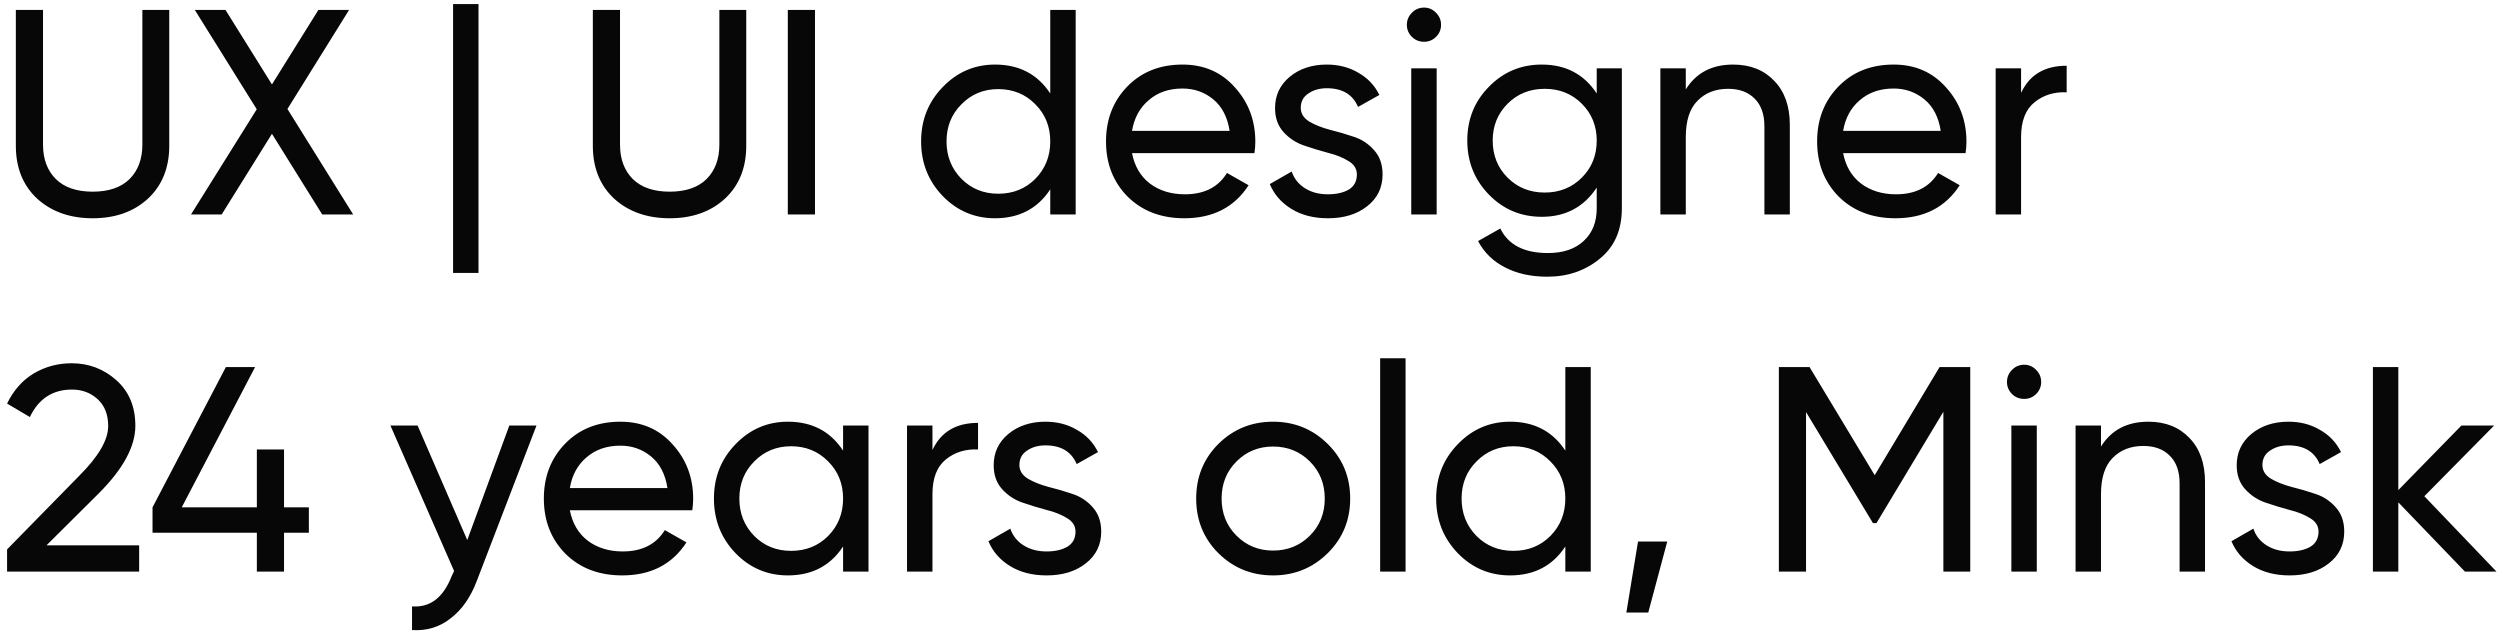 <svg width="154" height="39" viewBox="0 0 154 39" fill="none" xmlns="http://www.w3.org/2000/svg">
<path d="M9.112 12.239C8.236 13.043 7.102 13.445 5.71 13.445C4.318 13.445 3.178 13.043 2.29 12.239C1.414 11.423 0.976 10.337 0.976 8.981V0.611H2.65V8.909C2.65 9.797 2.914 10.505 3.442 11.033C3.97 11.549 4.726 11.807 5.71 11.807C6.694 11.807 7.45 11.549 7.978 11.033C8.506 10.505 8.77 9.797 8.77 8.909V0.611H10.426V8.981C10.426 10.337 9.988 11.423 9.112 12.239ZM21.756 13.211H19.848L16.752 8.243L13.656 13.211H11.766L15.816 6.731L12 0.611H13.89L16.752 5.201L19.614 0.611H21.504L17.706 6.713L21.756 13.211ZM27.91 16.811V0.251H29.476V16.811H27.91ZM44.655 12.239C43.779 13.043 42.645 13.445 41.253 13.445C39.861 13.445 38.721 13.043 37.833 12.239C36.957 11.423 36.519 10.337 36.519 8.981V0.611H38.193V8.909C38.193 9.797 38.457 10.505 38.985 11.033C39.513 11.549 40.269 11.807 41.253 11.807C42.237 11.807 42.993 11.549 43.521 11.033C44.049 10.505 44.313 9.797 44.313 8.909V0.611H45.969V8.981C45.969 10.337 45.531 11.423 44.655 12.239ZM48.529 0.611H50.203V13.211H48.529V0.611ZM64.696 0.611H66.262V13.211H64.696V11.663C63.916 12.851 62.782 13.445 61.294 13.445C60.034 13.445 58.96 12.989 58.072 12.077C57.184 11.153 56.74 10.031 56.74 8.711C56.74 7.391 57.184 6.275 58.072 5.363C58.96 4.439 60.034 3.977 61.294 3.977C62.782 3.977 63.916 4.571 64.696 5.759V0.611ZM61.492 11.933C62.404 11.933 63.166 11.627 63.778 11.015C64.39 10.391 64.696 9.623 64.696 8.711C64.696 7.799 64.39 7.037 63.778 6.425C63.166 5.801 62.404 5.489 61.492 5.489C60.592 5.489 59.836 5.801 59.224 6.425C58.612 7.037 58.306 7.799 58.306 8.711C58.306 9.623 58.612 10.391 59.224 11.015C59.836 11.627 60.592 11.933 61.492 11.933ZM69.732 9.431C69.888 10.235 70.254 10.859 70.83 11.303C71.418 11.747 72.138 11.969 72.99 11.969C74.178 11.969 75.042 11.531 75.582 10.655L76.914 11.411C76.038 12.767 74.718 13.445 72.954 13.445C71.526 13.445 70.362 13.001 69.462 12.113C68.574 11.213 68.13 10.079 68.13 8.711C68.13 7.355 68.568 6.227 69.444 5.327C70.32 4.427 71.454 3.977 72.846 3.977C74.166 3.977 75.24 4.445 76.068 5.381C76.908 6.305 77.328 7.421 77.328 8.729C77.328 8.957 77.31 9.191 77.274 9.431H69.732ZM72.846 5.453C72.006 5.453 71.31 5.693 70.758 6.173C70.206 6.641 69.864 7.271 69.732 8.063H75.744C75.612 7.211 75.276 6.563 74.736 6.119C74.196 5.675 73.566 5.453 72.846 5.453ZM80.127 6.641C80.127 6.989 80.301 7.271 80.649 7.487C80.997 7.691 81.417 7.859 81.909 7.991C82.401 8.111 82.893 8.255 83.385 8.423C83.877 8.579 84.297 8.855 84.645 9.251C84.993 9.635 85.167 10.133 85.167 10.745C85.167 11.561 84.849 12.215 84.213 12.707C83.589 13.199 82.785 13.445 81.801 13.445C80.925 13.445 80.175 13.253 79.551 12.869C78.927 12.485 78.483 11.975 78.219 11.339L79.569 10.565C79.713 10.997 79.983 11.339 80.379 11.591C80.775 11.843 81.249 11.969 81.801 11.969C82.317 11.969 82.743 11.873 83.079 11.681C83.415 11.477 83.583 11.165 83.583 10.745C83.583 10.397 83.409 10.121 83.061 9.917C82.713 9.701 82.293 9.533 81.801 9.413C81.309 9.281 80.817 9.131 80.325 8.963C79.833 8.795 79.413 8.519 79.065 8.135C78.717 7.751 78.543 7.259 78.543 6.659C78.543 5.879 78.843 5.237 79.443 4.733C80.055 4.229 80.817 3.977 81.729 3.977C82.461 3.977 83.109 4.145 83.673 4.481C84.249 4.805 84.681 5.261 84.969 5.849L83.655 6.587C83.331 5.819 82.689 5.435 81.729 5.435C81.285 5.435 80.907 5.543 80.595 5.759C80.283 5.963 80.127 6.257 80.127 6.641ZM87.725 2.573C87.425 2.573 87.173 2.471 86.969 2.267C86.765 2.063 86.663 1.817 86.663 1.529C86.663 1.241 86.765 0.995 86.969 0.791C87.173 0.575 87.425 0.467 87.725 0.467C88.013 0.467 88.259 0.575 88.463 0.791C88.667 0.995 88.769 1.241 88.769 1.529C88.769 1.817 88.667 2.063 88.463 2.267C88.259 2.471 88.013 2.573 87.725 2.573ZM86.933 13.211V4.211H88.499V13.211H86.933ZM98.358 4.211H99.906V12.833C99.906 14.165 99.456 15.197 98.556 15.929C97.656 16.673 96.576 17.045 95.316 17.045C94.308 17.045 93.438 16.853 92.706 16.469C91.974 16.097 91.422 15.557 91.05 14.849L92.418 14.075C92.91 15.083 93.888 15.587 95.352 15.587C96.288 15.587 97.02 15.341 97.548 14.849C98.088 14.357 98.358 13.685 98.358 12.833V11.555C97.566 12.755 96.438 13.355 94.974 13.355C93.69 13.355 92.604 12.899 91.716 11.987C90.828 11.075 90.384 9.965 90.384 8.657C90.384 7.349 90.828 6.245 91.716 5.345C92.604 4.433 93.69 3.977 94.974 3.977C96.45 3.977 97.578 4.571 98.358 5.759V4.211ZM92.868 10.943C93.48 11.555 94.242 11.861 95.154 11.861C96.066 11.861 96.828 11.555 97.44 10.943C98.052 10.331 98.358 9.569 98.358 8.657C98.358 7.757 98.052 7.001 97.44 6.389C96.828 5.777 96.066 5.471 95.154 5.471C94.242 5.471 93.48 5.777 92.868 6.389C92.256 7.001 91.95 7.757 91.95 8.657C91.95 9.569 92.256 10.331 92.868 10.943ZM106.761 3.977C107.817 3.977 108.663 4.313 109.299 4.985C109.935 5.645 110.253 6.545 110.253 7.685V13.211H108.687V7.775C108.687 7.043 108.489 6.479 108.093 6.083C107.697 5.675 107.151 5.471 106.455 5.471C105.675 5.471 105.045 5.717 104.565 6.209C104.085 6.689 103.845 7.433 103.845 8.441V13.211H102.279V4.211H103.845V5.507C104.481 4.487 105.453 3.977 106.761 3.977ZM113.537 9.431C113.693 10.235 114.059 10.859 114.635 11.303C115.223 11.747 115.943 11.969 116.795 11.969C117.983 11.969 118.847 11.531 119.387 10.655L120.719 11.411C119.843 12.767 118.523 13.445 116.759 13.445C115.331 13.445 114.167 13.001 113.267 12.113C112.379 11.213 111.935 10.079 111.935 8.711C111.935 7.355 112.373 6.227 113.249 5.327C114.125 4.427 115.259 3.977 116.651 3.977C117.971 3.977 119.045 4.445 119.873 5.381C120.713 6.305 121.133 7.421 121.133 8.729C121.133 8.957 121.115 9.191 121.079 9.431H113.537ZM116.651 5.453C115.811 5.453 115.115 5.693 114.563 6.173C114.011 6.641 113.669 7.271 113.537 8.063H119.549C119.417 7.211 119.081 6.563 118.541 6.119C118.001 5.675 117.371 5.453 116.651 5.453ZM124.499 5.723C125.015 4.607 125.951 4.049 127.307 4.049V5.687C126.539 5.651 125.879 5.855 125.327 6.299C124.775 6.743 124.499 7.457 124.499 8.441V13.211H122.933V4.211H124.499V5.723ZM0.436 35.211V33.843L4.882 29.307C6.07 28.119 6.664 27.099 6.664 26.247C6.664 25.539 6.448 24.987 6.016 24.591C5.584 24.195 5.056 23.997 4.432 23.997C3.244 23.997 2.38 24.561 1.84 25.689L0.436 24.861C0.832 24.045 1.378 23.427 2.074 23.007C2.782 22.587 3.562 22.377 4.414 22.377C5.47 22.377 6.388 22.725 7.168 23.421C7.948 24.117 8.338 25.053 8.338 26.229C8.338 27.501 7.588 28.887 6.088 30.387L2.866 33.591H8.572V35.211H0.436ZM19.026 31.251V32.817H17.496V35.211H15.822V32.817H9.396V31.251L13.914 22.611H15.714L11.196 31.251H15.822V27.687H17.496V31.251H19.026ZM31.375 26.211H33.049L29.377 35.769C28.993 36.789 28.453 37.563 27.757 38.091C27.073 38.631 26.281 38.871 25.381 38.811V37.353C26.485 37.437 27.295 36.825 27.811 35.517L27.973 35.175L24.049 26.211H25.723L28.783 33.267L31.375 26.211ZM35.103 31.431C35.259 32.235 35.625 32.859 36.201 33.303C36.789 33.747 37.509 33.969 38.361 33.969C39.549 33.969 40.413 33.531 40.953 32.655L42.285 33.411C41.409 34.767 40.089 35.445 38.325 35.445C36.897 35.445 35.733 35.001 34.833 34.113C33.945 33.213 33.501 32.079 33.501 30.711C33.501 29.355 33.939 28.227 34.815 27.327C35.691 26.427 36.825 25.977 38.217 25.977C39.537 25.977 40.611 26.445 41.439 27.381C42.279 28.305 42.699 29.421 42.699 30.729C42.699 30.957 42.681 31.191 42.645 31.431H35.103ZM38.217 27.453C37.377 27.453 36.681 27.693 36.129 28.173C35.577 28.641 35.235 29.271 35.103 30.063H41.115C40.983 29.211 40.647 28.563 40.107 28.119C39.567 27.675 38.937 27.453 38.217 27.453ZM51.934 26.211H53.5V35.211H51.934V33.663C51.154 34.851 50.02 35.445 48.532 35.445C47.272 35.445 46.198 34.989 45.31 34.077C44.422 33.153 43.978 32.031 43.978 30.711C43.978 29.391 44.422 28.275 45.31 27.363C46.198 26.439 47.272 25.977 48.532 25.977C50.02 25.977 51.154 26.571 51.934 27.759V26.211ZM48.73 33.933C49.642 33.933 50.404 33.627 51.016 33.015C51.628 32.391 51.934 31.623 51.934 30.711C51.934 29.799 51.628 29.037 51.016 28.425C50.404 27.801 49.642 27.489 48.73 27.489C47.83 27.489 47.074 27.801 46.462 28.425C45.85 29.037 45.544 29.799 45.544 30.711C45.544 31.623 45.85 32.391 46.462 33.015C47.074 33.627 47.83 33.933 48.73 33.933ZM57.439 27.723C57.955 26.607 58.891 26.049 60.247 26.049V27.687C59.479 27.651 58.819 27.855 58.267 28.299C57.715 28.743 57.439 29.457 57.439 30.441V35.211H55.873V26.211H57.439V27.723ZM62.795 28.641C62.795 28.989 62.969 29.271 63.317 29.487C63.665 29.691 64.085 29.859 64.577 29.991C65.069 30.111 65.561 30.255 66.053 30.423C66.545 30.579 66.965 30.855 67.313 31.251C67.661 31.635 67.835 32.133 67.835 32.745C67.835 33.561 67.517 34.215 66.881 34.707C66.257 35.199 65.453 35.445 64.469 35.445C63.593 35.445 62.843 35.253 62.219 34.869C61.595 34.485 61.151 33.975 60.887 33.339L62.237 32.565C62.381 32.997 62.651 33.339 63.047 33.591C63.443 33.843 63.917 33.969 64.469 33.969C64.985 33.969 65.411 33.873 65.747 33.681C66.083 33.477 66.251 33.165 66.251 32.745C66.251 32.397 66.077 32.121 65.729 31.917C65.381 31.701 64.961 31.533 64.469 31.413C63.977 31.281 63.485 31.131 62.993 30.963C62.501 30.795 62.081 30.519 61.733 30.135C61.385 29.751 61.211 29.259 61.211 28.659C61.211 27.879 61.511 27.237 62.111 26.733C62.723 26.229 63.485 25.977 64.397 25.977C65.129 25.977 65.777 26.145 66.341 26.481C66.917 26.805 67.349 27.261 67.637 27.849L66.323 28.587C65.999 27.819 65.357 27.435 64.397 27.435C63.953 27.435 63.575 27.543 63.263 27.759C62.951 27.963 62.795 28.257 62.795 28.641ZM81.785 34.077C80.861 34.989 79.739 35.445 78.419 35.445C77.099 35.445 75.977 34.989 75.053 34.077C74.141 33.165 73.685 32.043 73.685 30.711C73.685 29.379 74.141 28.257 75.053 27.345C75.977 26.433 77.099 25.977 78.419 25.977C79.739 25.977 80.861 26.433 81.785 27.345C82.709 28.257 83.171 29.379 83.171 30.711C83.171 32.043 82.709 33.165 81.785 34.077ZM78.419 33.915C79.319 33.915 80.075 33.609 80.687 32.997C81.299 32.385 81.605 31.623 81.605 30.711C81.605 29.799 81.299 29.037 80.687 28.425C80.075 27.813 79.319 27.507 78.419 27.507C77.531 27.507 76.781 27.813 76.169 28.425C75.557 29.037 75.251 29.799 75.251 30.711C75.251 31.623 75.557 32.385 76.169 32.997C76.781 33.609 77.531 33.915 78.419 33.915ZM85.017 35.211V22.071H86.583V35.211H85.017ZM96.424 22.611H97.99V35.211H96.424V33.663C95.644 34.851 94.51 35.445 93.022 35.445C91.762 35.445 90.688 34.989 89.8 34.077C88.912 33.153 88.468 32.031 88.468 30.711C88.468 29.391 88.912 28.275 89.8 27.363C90.688 26.439 91.762 25.977 93.022 25.977C94.51 25.977 95.644 26.571 96.424 27.759V22.611ZM93.22 33.933C94.132 33.933 94.894 33.627 95.506 33.015C96.118 32.391 96.424 31.623 96.424 30.711C96.424 29.799 96.118 29.037 95.506 28.425C94.894 27.801 94.132 27.489 93.22 27.489C92.32 27.489 91.564 27.801 90.952 28.425C90.34 29.037 90.034 29.799 90.034 30.711C90.034 31.623 90.34 32.391 90.952 33.015C91.564 33.627 92.32 33.933 93.22 33.933ZM102.703 33.357L101.533 37.731H100.183L100.903 33.357H102.703ZM121.368 22.611V35.211H119.712V25.365L115.59 32.223H115.374L111.252 25.383V35.211H109.578V22.611H111.468L115.482 29.271L119.478 22.611H121.368ZM124.692 24.573C124.392 24.573 124.14 24.471 123.936 24.267C123.732 24.063 123.63 23.817 123.63 23.529C123.63 23.241 123.732 22.995 123.936 22.791C124.14 22.575 124.392 22.467 124.692 22.467C124.98 22.467 125.226 22.575 125.43 22.791C125.634 22.995 125.736 23.241 125.736 23.529C125.736 23.817 125.634 24.063 125.43 24.267C125.226 24.471 124.98 24.573 124.692 24.573ZM123.9 35.211V26.211H125.466V35.211H123.9ZM132.337 25.977C133.393 25.977 134.239 26.313 134.875 26.985C135.511 27.645 135.829 28.545 135.829 29.685V35.211H134.263V29.775C134.263 29.043 134.065 28.479 133.669 28.083C133.273 27.675 132.727 27.471 132.031 27.471C131.251 27.471 130.621 27.717 130.141 28.209C129.661 28.689 129.421 29.433 129.421 30.441V35.211H127.855V26.211H129.421V27.507C130.057 26.487 131.029 25.977 132.337 25.977ZM139.365 28.641C139.365 28.989 139.539 29.271 139.887 29.487C140.235 29.691 140.655 29.859 141.147 29.991C141.639 30.111 142.131 30.255 142.623 30.423C143.115 30.579 143.535 30.855 143.883 31.251C144.231 31.635 144.405 32.133 144.405 32.745C144.405 33.561 144.087 34.215 143.451 34.707C142.827 35.199 142.023 35.445 141.039 35.445C140.163 35.445 139.413 35.253 138.789 34.869C138.165 34.485 137.721 33.975 137.457 33.339L138.807 32.565C138.951 32.997 139.221 33.339 139.617 33.591C140.013 33.843 140.487 33.969 141.039 33.969C141.555 33.969 141.981 33.873 142.317 33.681C142.653 33.477 142.821 33.165 142.821 32.745C142.821 32.397 142.647 32.121 142.299 31.917C141.951 31.701 141.531 31.533 141.039 31.413C140.547 31.281 140.055 31.131 139.563 30.963C139.071 30.795 138.651 30.519 138.303 30.135C137.955 29.751 137.781 29.259 137.781 28.659C137.781 27.879 138.081 27.237 138.681 26.733C139.293 26.229 140.055 25.977 140.967 25.977C141.699 25.977 142.347 26.145 142.911 26.481C143.487 26.805 143.919 27.261 144.207 27.849L142.893 28.587C142.569 27.819 141.927 27.435 140.967 27.435C140.523 27.435 140.145 27.543 139.833 27.759C139.521 27.963 139.365 28.257 139.365 28.641ZM153.785 35.211H151.841L147.737 30.945V35.211H146.171V22.611H147.737V30.189L151.625 26.211H153.641L149.339 30.567L153.785 35.211Z" fill="#070707"/>
</svg>
